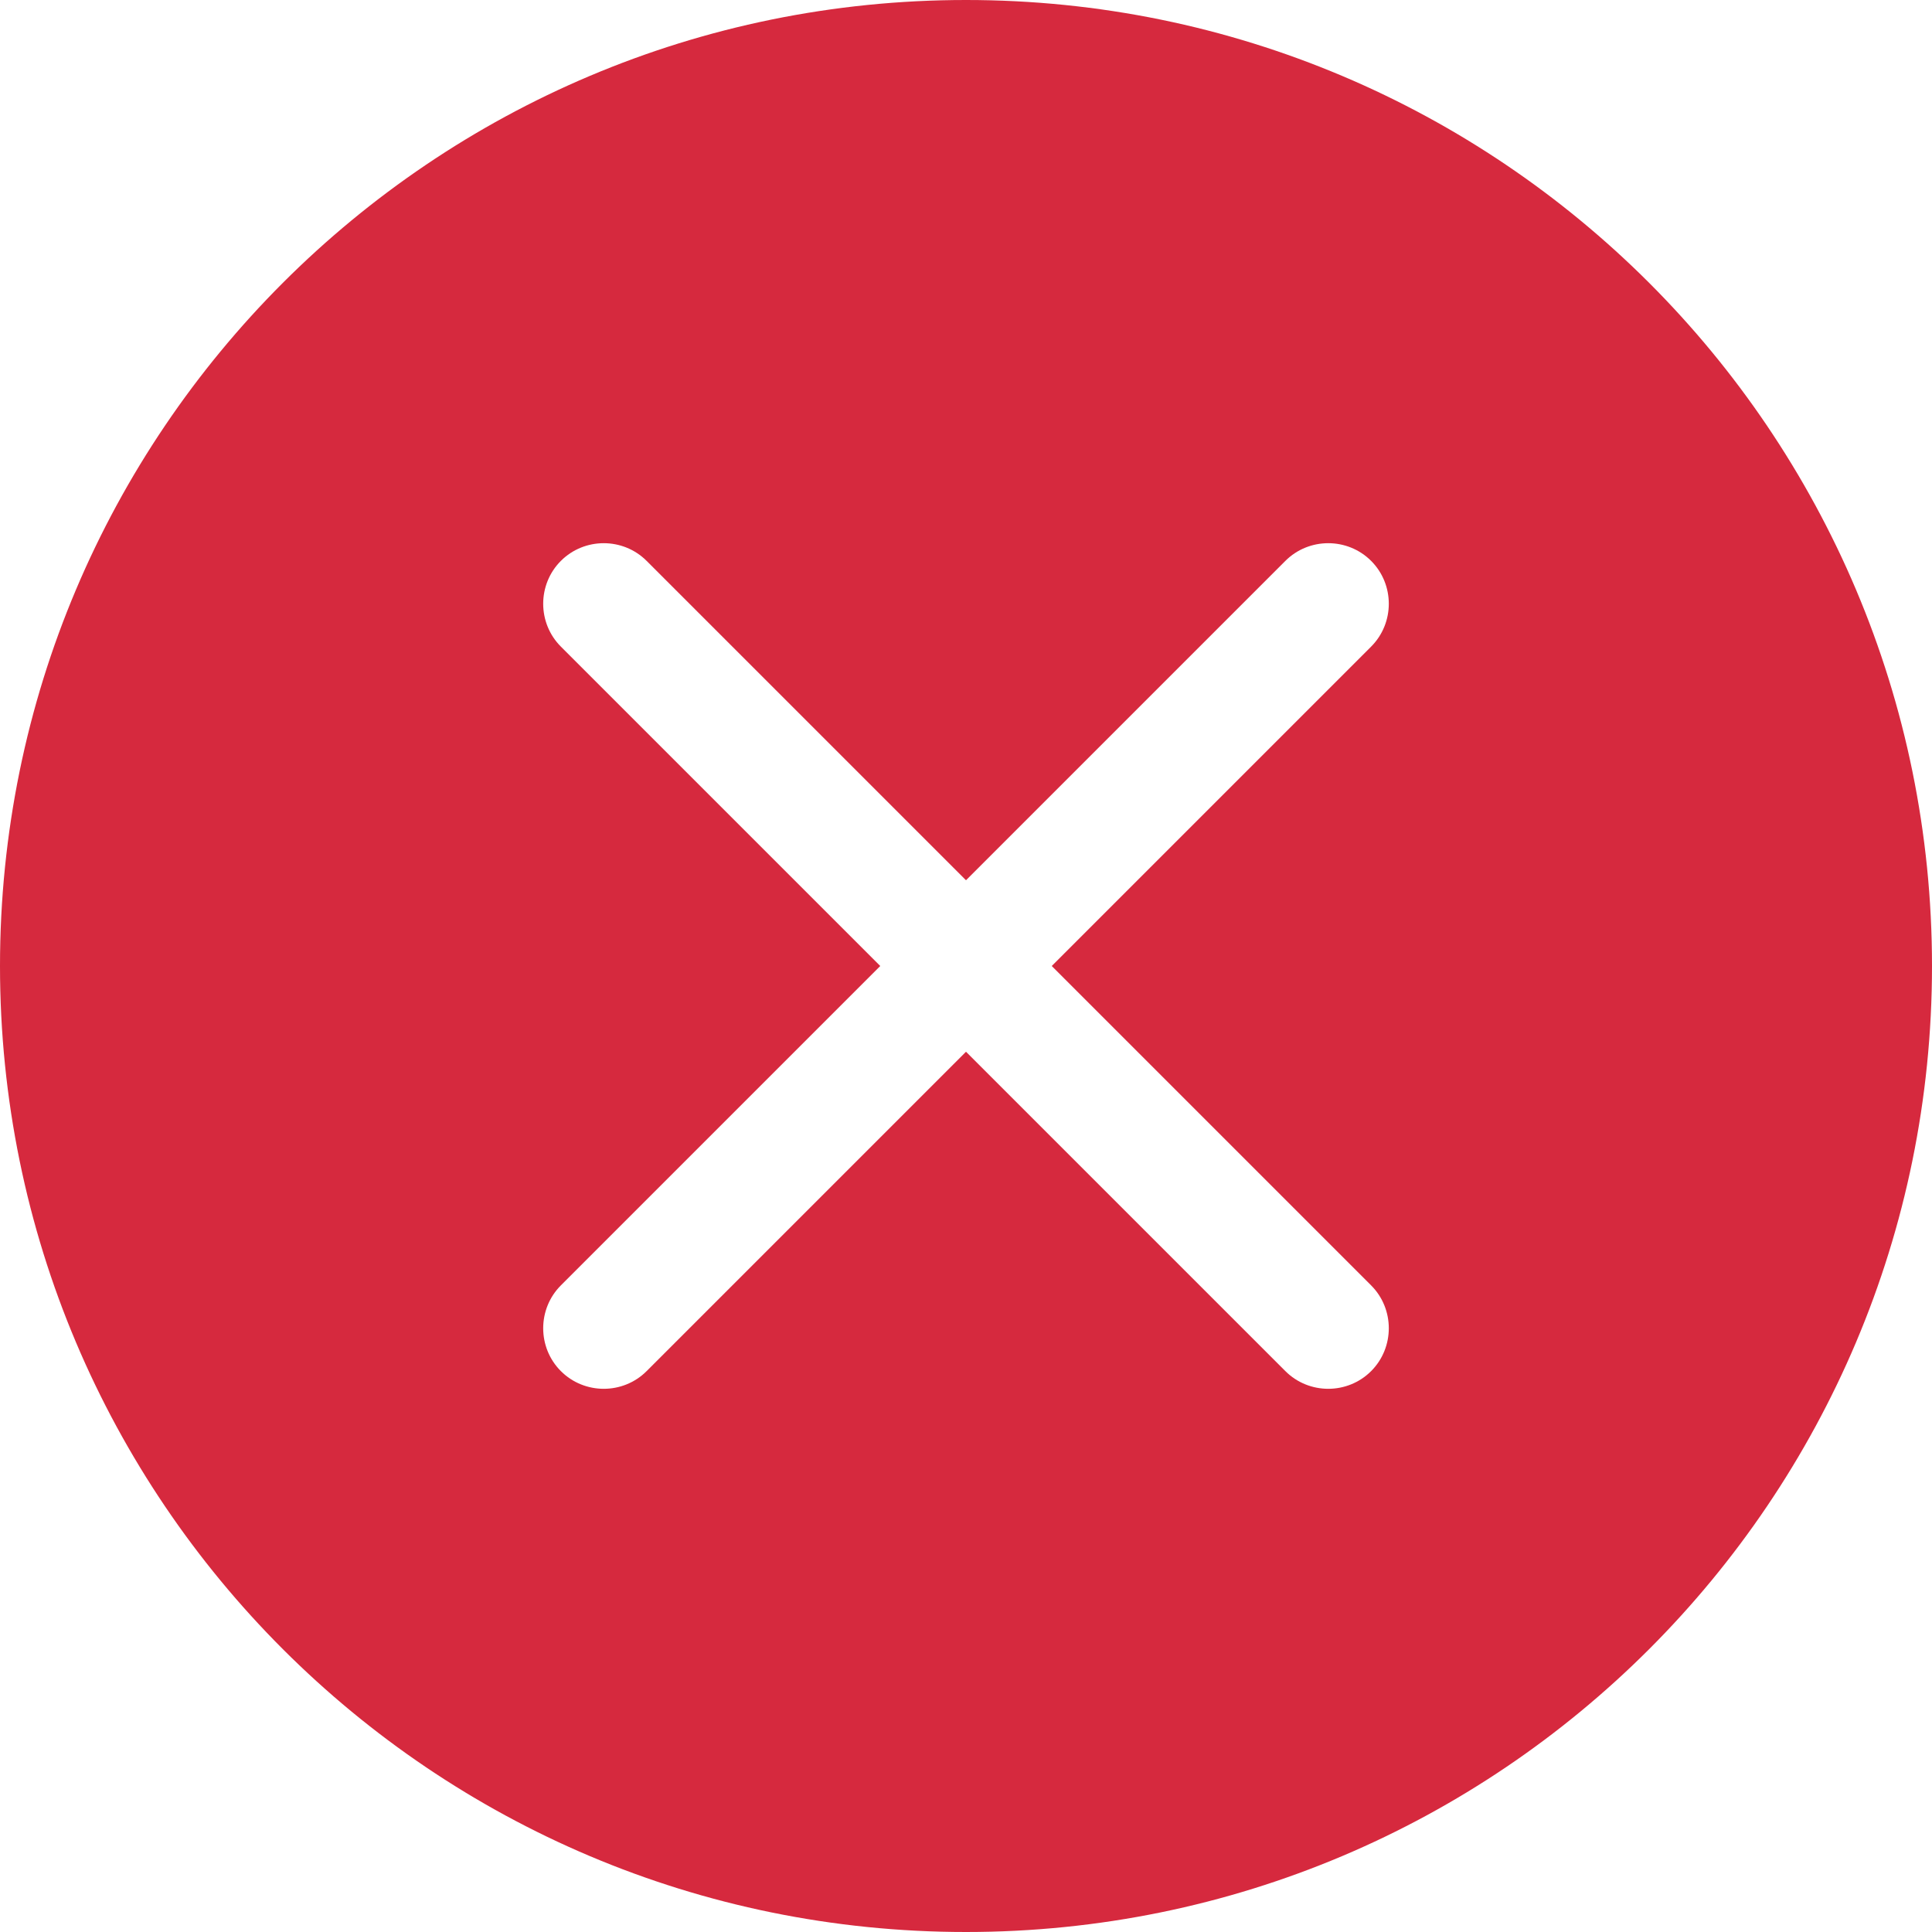 <?xml version="1.0" encoding="UTF-8"?>
<svg id="Layer_2" xmlns="http://www.w3.org/2000/svg" viewBox="0 0 27.04 27.04">
  <defs>
    <style>
      .cls-1 {
        fill: #d6293e;
      }
    </style>
  </defs>
  <g id="Layer_1-2" data-name="Layer_1">
    <path class="cls-1" d="M27.04,13.52c0,7.47-6.05,13.52-13.52,13.52S0,20.99,0,13.52,6.05,0,13.52,0s13.52,6.05,13.52,13.52M9.05,7.85c-.33-.33-.87-.33-1.2,0s-.33.87,0,1.2l4.47,4.47-4.47,4.47c-.33.33-.33.87,0,1.2s.87.33,1.2,0l4.47-4.47,4.47,4.47c.33.33.87.33,1.2,0s.33-.87,0-1.2l-4.47-4.47,4.47-4.47c.33-.33.33-.87,0-1.2s-.87-.33-1.2,0l-4.47,4.47-4.47-4.47Z"/>
  </g>
</svg>